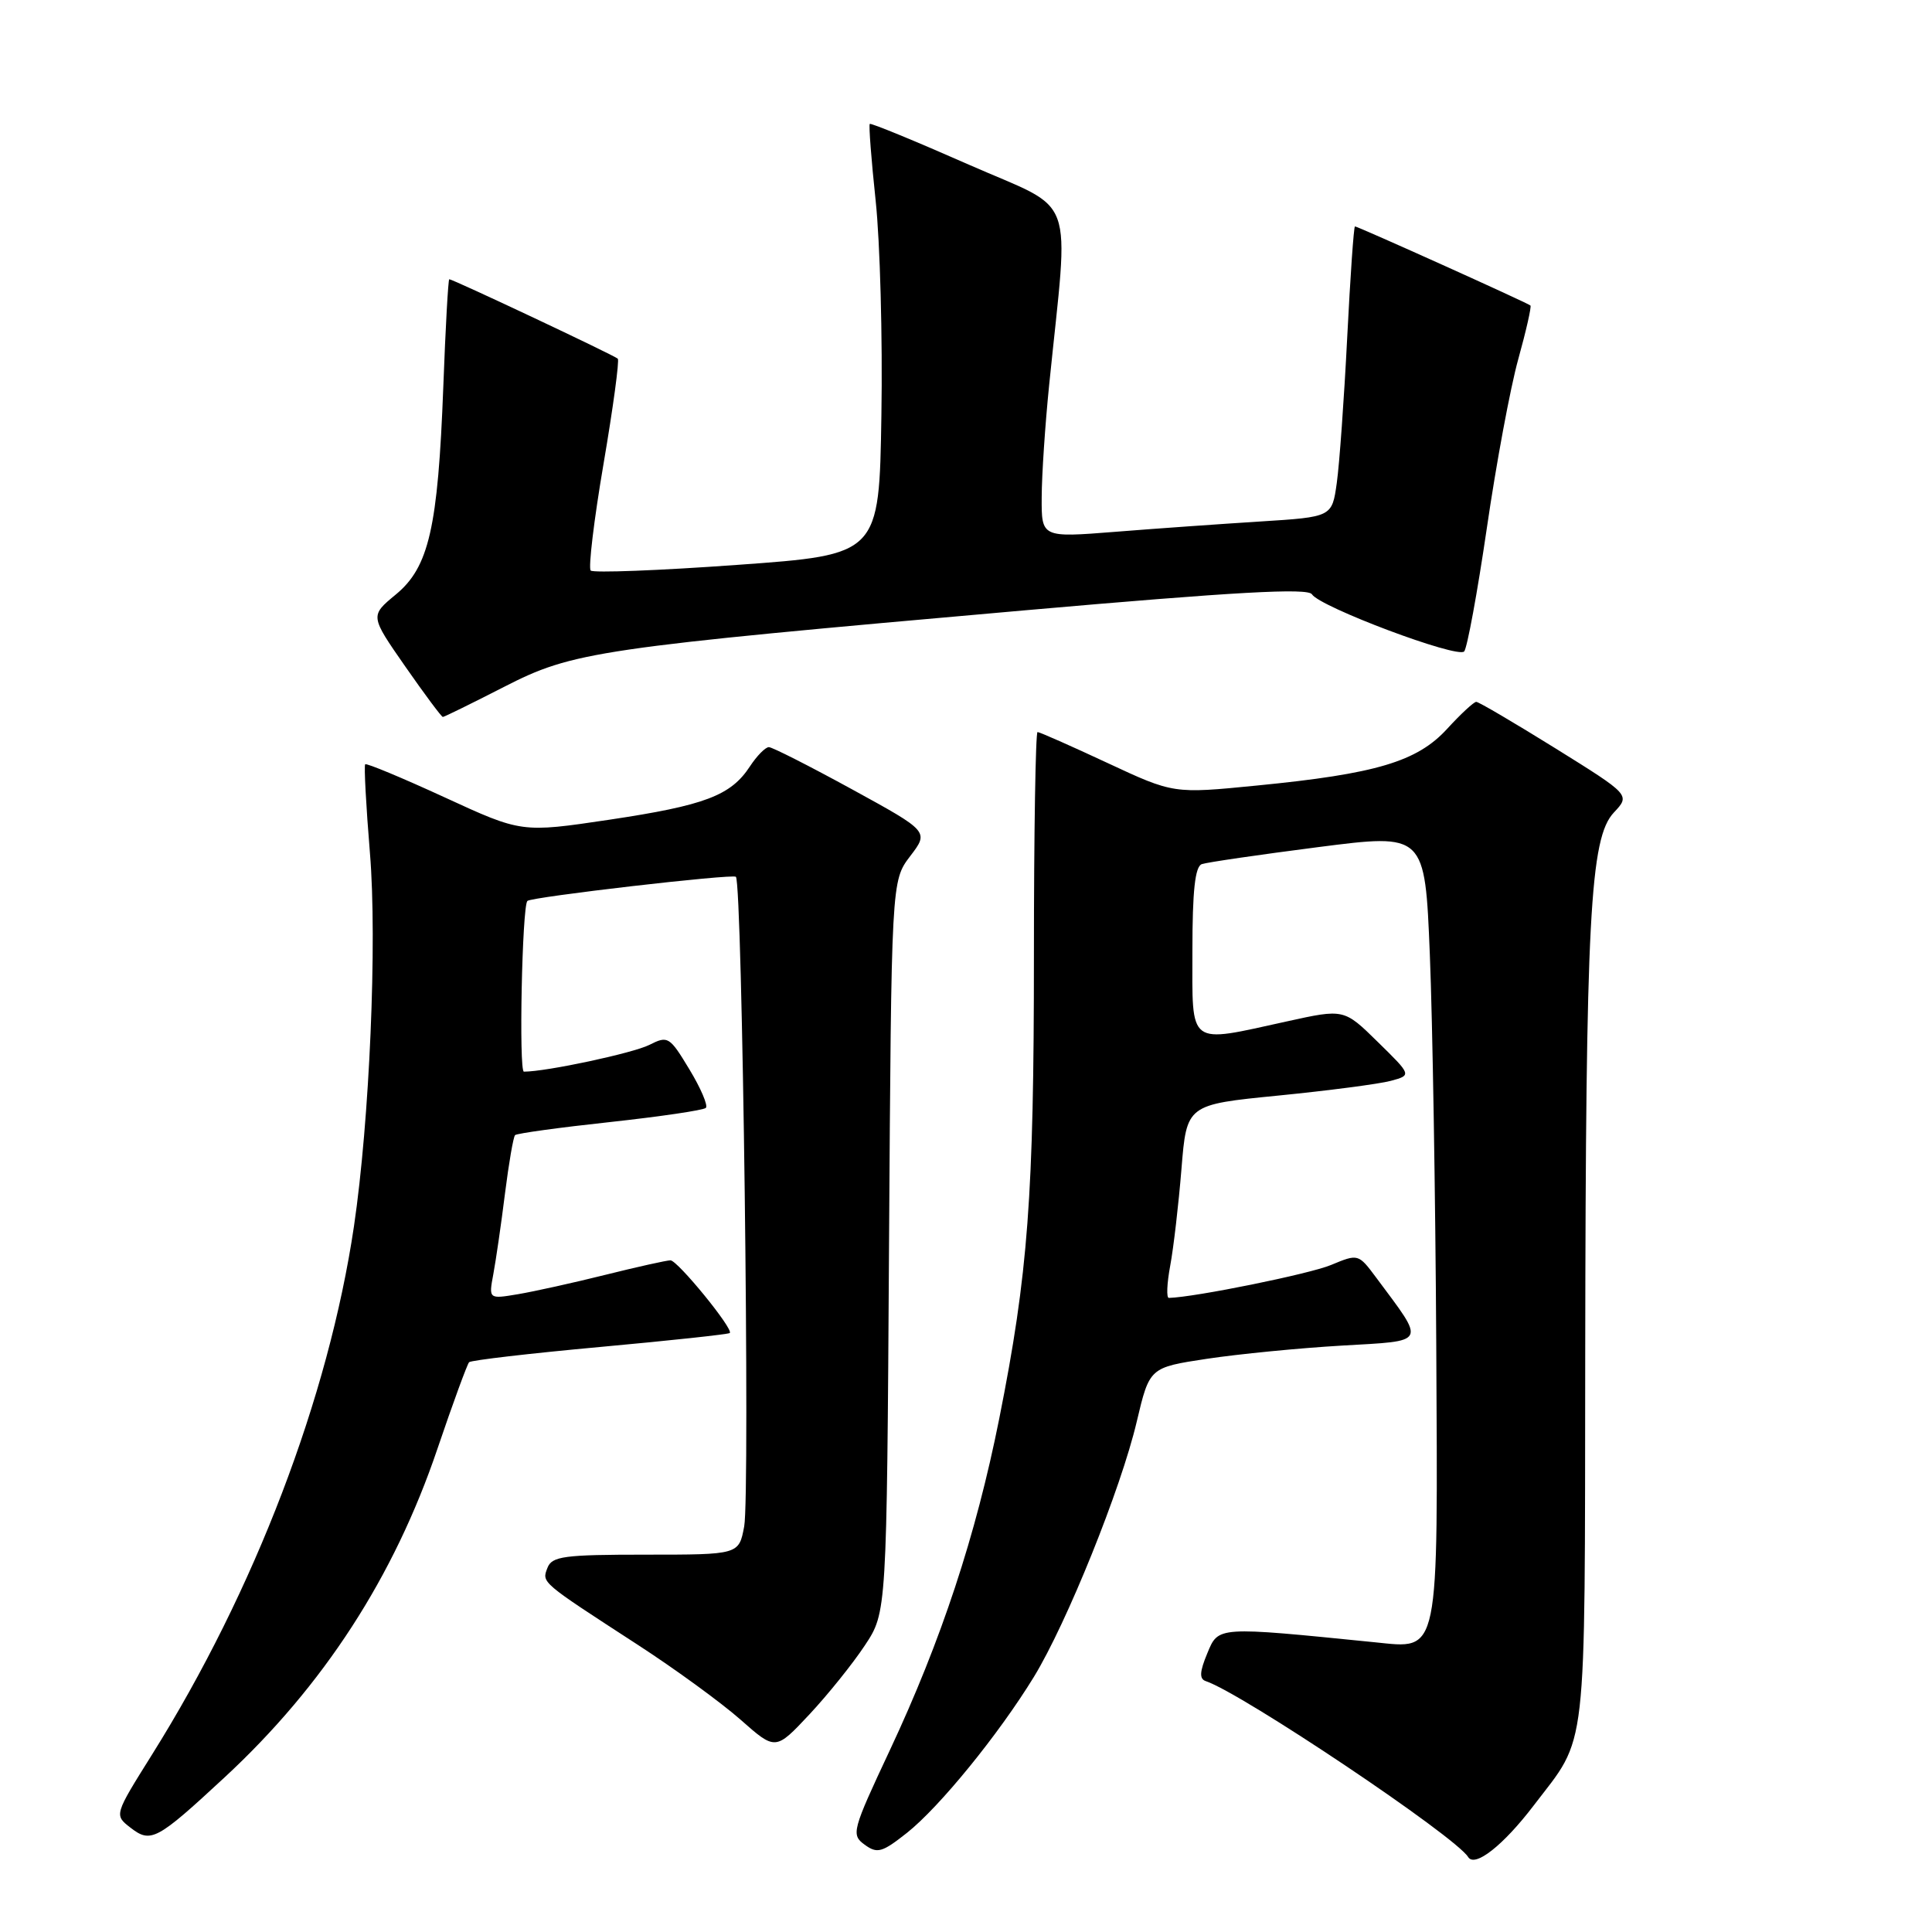 <?xml version="1.0" encoding="UTF-8" standalone="no"?>
<!DOCTYPE svg PUBLIC "-//W3C//DTD SVG 1.1//EN" "http://www.w3.org/Graphics/SVG/1.1/DTD/svg11.dtd" >
<svg xmlns="http://www.w3.org/2000/svg" xmlns:xlink="http://www.w3.org/1999/xlink" version="1.1" viewBox="0 0 256 256">
 <g >
 <path fill="currentColor"
d=" M 203.22 239.24 C 210.42 229.80 209.98 233.63 210.05 179.50 C 210.12 121.54 210.68 111.04 213.84 107.67 C 216.03 105.34 216.03 105.34 206.12 99.17 C 200.66 95.78 195.94 93.00 195.61 93.00 C 195.29 93.00 193.55 94.61 191.74 96.59 C 187.77 100.92 182.34 102.54 166.52 104.09 C 155.50 105.18 155.50 105.18 146.73 101.09 C 141.91 98.84 137.75 97.00 137.48 97.00 C 137.22 97.00 137.00 110.29 137.00 126.54 C 137.00 158.53 136.23 168.78 132.40 188.00 C 129.31 203.48 124.71 217.41 117.91 231.91 C 112.90 242.59 112.76 243.11 114.57 244.43 C 116.24 245.65 116.88 245.47 120.18 242.86 C 124.49 239.44 132.32 229.83 137.00 222.19 C 141.35 215.07 148.53 197.28 150.62 188.39 C 152.32 181.20 152.32 181.20 159.91 180.05 C 164.08 179.42 172.12 178.63 177.77 178.30 C 189.23 177.63 188.95 178.17 182.36 169.30 C 179.99 166.12 179.97 166.12 176.36 167.62 C 173.54 168.80 158.34 171.89 154.88 171.98 C 154.54 171.99 154.62 170.07 155.06 167.71 C 155.50 165.35 156.17 159.58 156.55 154.89 C 157.24 146.37 157.24 146.37 169.37 145.17 C 176.04 144.51 182.75 143.63 184.28 143.22 C 187.06 142.47 187.06 142.47 182.57 138.07 C 178.09 133.67 178.09 133.67 170.52 135.34 C 157.25 138.25 158.00 138.81 158.00 125.97 C 158.00 118.04 158.35 114.81 159.25 114.50 C 159.94 114.26 166.87 113.25 174.65 112.25 C 188.81 110.43 188.81 110.43 189.46 126.47 C 189.82 135.28 190.20 158.47 190.31 178.00 C 190.53 219.85 190.82 218.48 182.17 217.61 C 161.18 215.50 161.46 215.48 159.97 219.08 C 158.95 221.53 158.90 222.47 159.78 222.76 C 164.57 224.36 192.84 243.31 194.54 246.07 C 195.42 247.49 199.19 244.53 203.22 239.24 Z  M 29.75 235.52 C 42.86 223.38 52.21 208.96 57.96 191.98 C 60.01 185.93 61.91 180.76 62.16 180.50 C 62.42 180.24 70.23 179.33 79.52 178.48 C 88.80 177.63 96.53 176.80 96.70 176.63 C 97.22 176.11 89.78 167.00 88.84 167.00 C 88.35 167.00 84.47 167.86 80.22 168.92 C 75.98 169.98 70.76 171.13 68.63 171.49 C 64.75 172.14 64.75 172.14 65.37 168.82 C 65.71 166.99 66.41 162.20 66.91 158.17 C 67.42 154.13 68.02 150.64 68.25 150.41 C 68.48 150.18 74.14 149.40 80.82 148.68 C 87.50 147.95 93.22 147.11 93.53 146.80 C 93.84 146.49 92.86 144.19 91.35 141.70 C 88.72 137.34 88.50 137.21 86.05 138.45 C 83.90 139.54 72.41 142.00 69.42 142.00 C 68.73 142.00 69.18 120.11 69.88 119.38 C 70.39 118.85 97.09 115.76 97.51 116.18 C 98.37 117.03 99.40 198.05 98.61 202.25 C 97.91 206.00 97.91 206.00 85.56 206.00 C 74.73 206.00 73.13 206.21 72.54 207.75 C 71.78 209.73 71.59 209.56 84.50 217.94 C 89.45 221.15 95.58 225.62 98.13 227.87 C 102.76 231.96 102.76 231.96 107.24 227.18 C 109.70 224.55 113.01 220.43 114.60 218.02 C 117.50 213.65 117.50 213.65 117.80 165.19 C 118.11 116.73 118.11 116.73 120.60 113.45 C 123.10 110.18 123.10 110.18 112.90 104.59 C 107.29 101.52 102.33 99.00 101.88 99.00 C 101.42 99.00 100.29 100.15 99.37 101.55 C 96.84 105.42 93.41 106.72 80.72 108.62 C 69.11 110.35 69.11 110.35 58.91 105.65 C 53.30 103.07 48.57 101.10 48.39 101.27 C 48.22 101.45 48.50 106.75 49.02 113.05 C 49.99 124.78 48.97 148.49 46.90 162.50 C 43.54 185.14 33.75 210.77 20.14 232.50 C 15.13 240.50 15.13 240.50 17.28 242.17 C 19.99 244.27 20.75 243.86 29.75 235.52 Z  M 66.76 91.03 C 75.96 86.32 78.86 85.89 135.81 80.87 C 163.68 78.42 173.31 77.88 173.84 78.75 C 174.89 80.43 193.13 87.28 194.01 86.32 C 194.41 85.87 195.76 78.53 197.01 70.00 C 198.25 61.47 200.12 51.41 201.17 47.62 C 202.22 43.84 202.95 40.62 202.79 40.48 C 202.43 40.14 179.92 30.00 179.54 30.00 C 179.38 30.00 178.92 36.64 178.51 44.75 C 178.10 52.86 177.48 61.52 177.13 64.00 C 176.50 68.50 176.50 68.50 167.00 69.10 C 161.78 69.43 153.11 70.04 147.75 70.47 C 138.00 71.24 138.00 71.24 138.03 65.87 C 138.04 62.92 138.49 56.23 139.02 51.00 C 141.66 24.93 142.84 28.19 128.38 21.82 C 121.31 18.70 115.39 16.27 115.25 16.42 C 115.10 16.57 115.45 21.15 116.03 26.60 C 116.61 32.04 116.96 44.83 116.79 55.00 C 116.50 73.50 116.50 73.50 97.69 74.85 C 87.34 75.60 78.60 75.93 78.27 75.60 C 77.94 75.27 78.70 68.91 79.97 61.47 C 81.24 54.03 82.09 47.75 81.86 47.53 C 81.44 47.10 60.01 37.00 59.53 37.00 C 59.39 37.00 59.03 43.41 58.74 51.25 C 58.03 69.95 56.84 75.16 52.43 78.79 C 49.03 81.60 49.03 81.60 53.69 88.30 C 56.26 91.99 58.50 95.00 58.68 95.00 C 58.86 95.00 62.50 93.21 66.76 91.03 Z "/>
</g>
</svg>